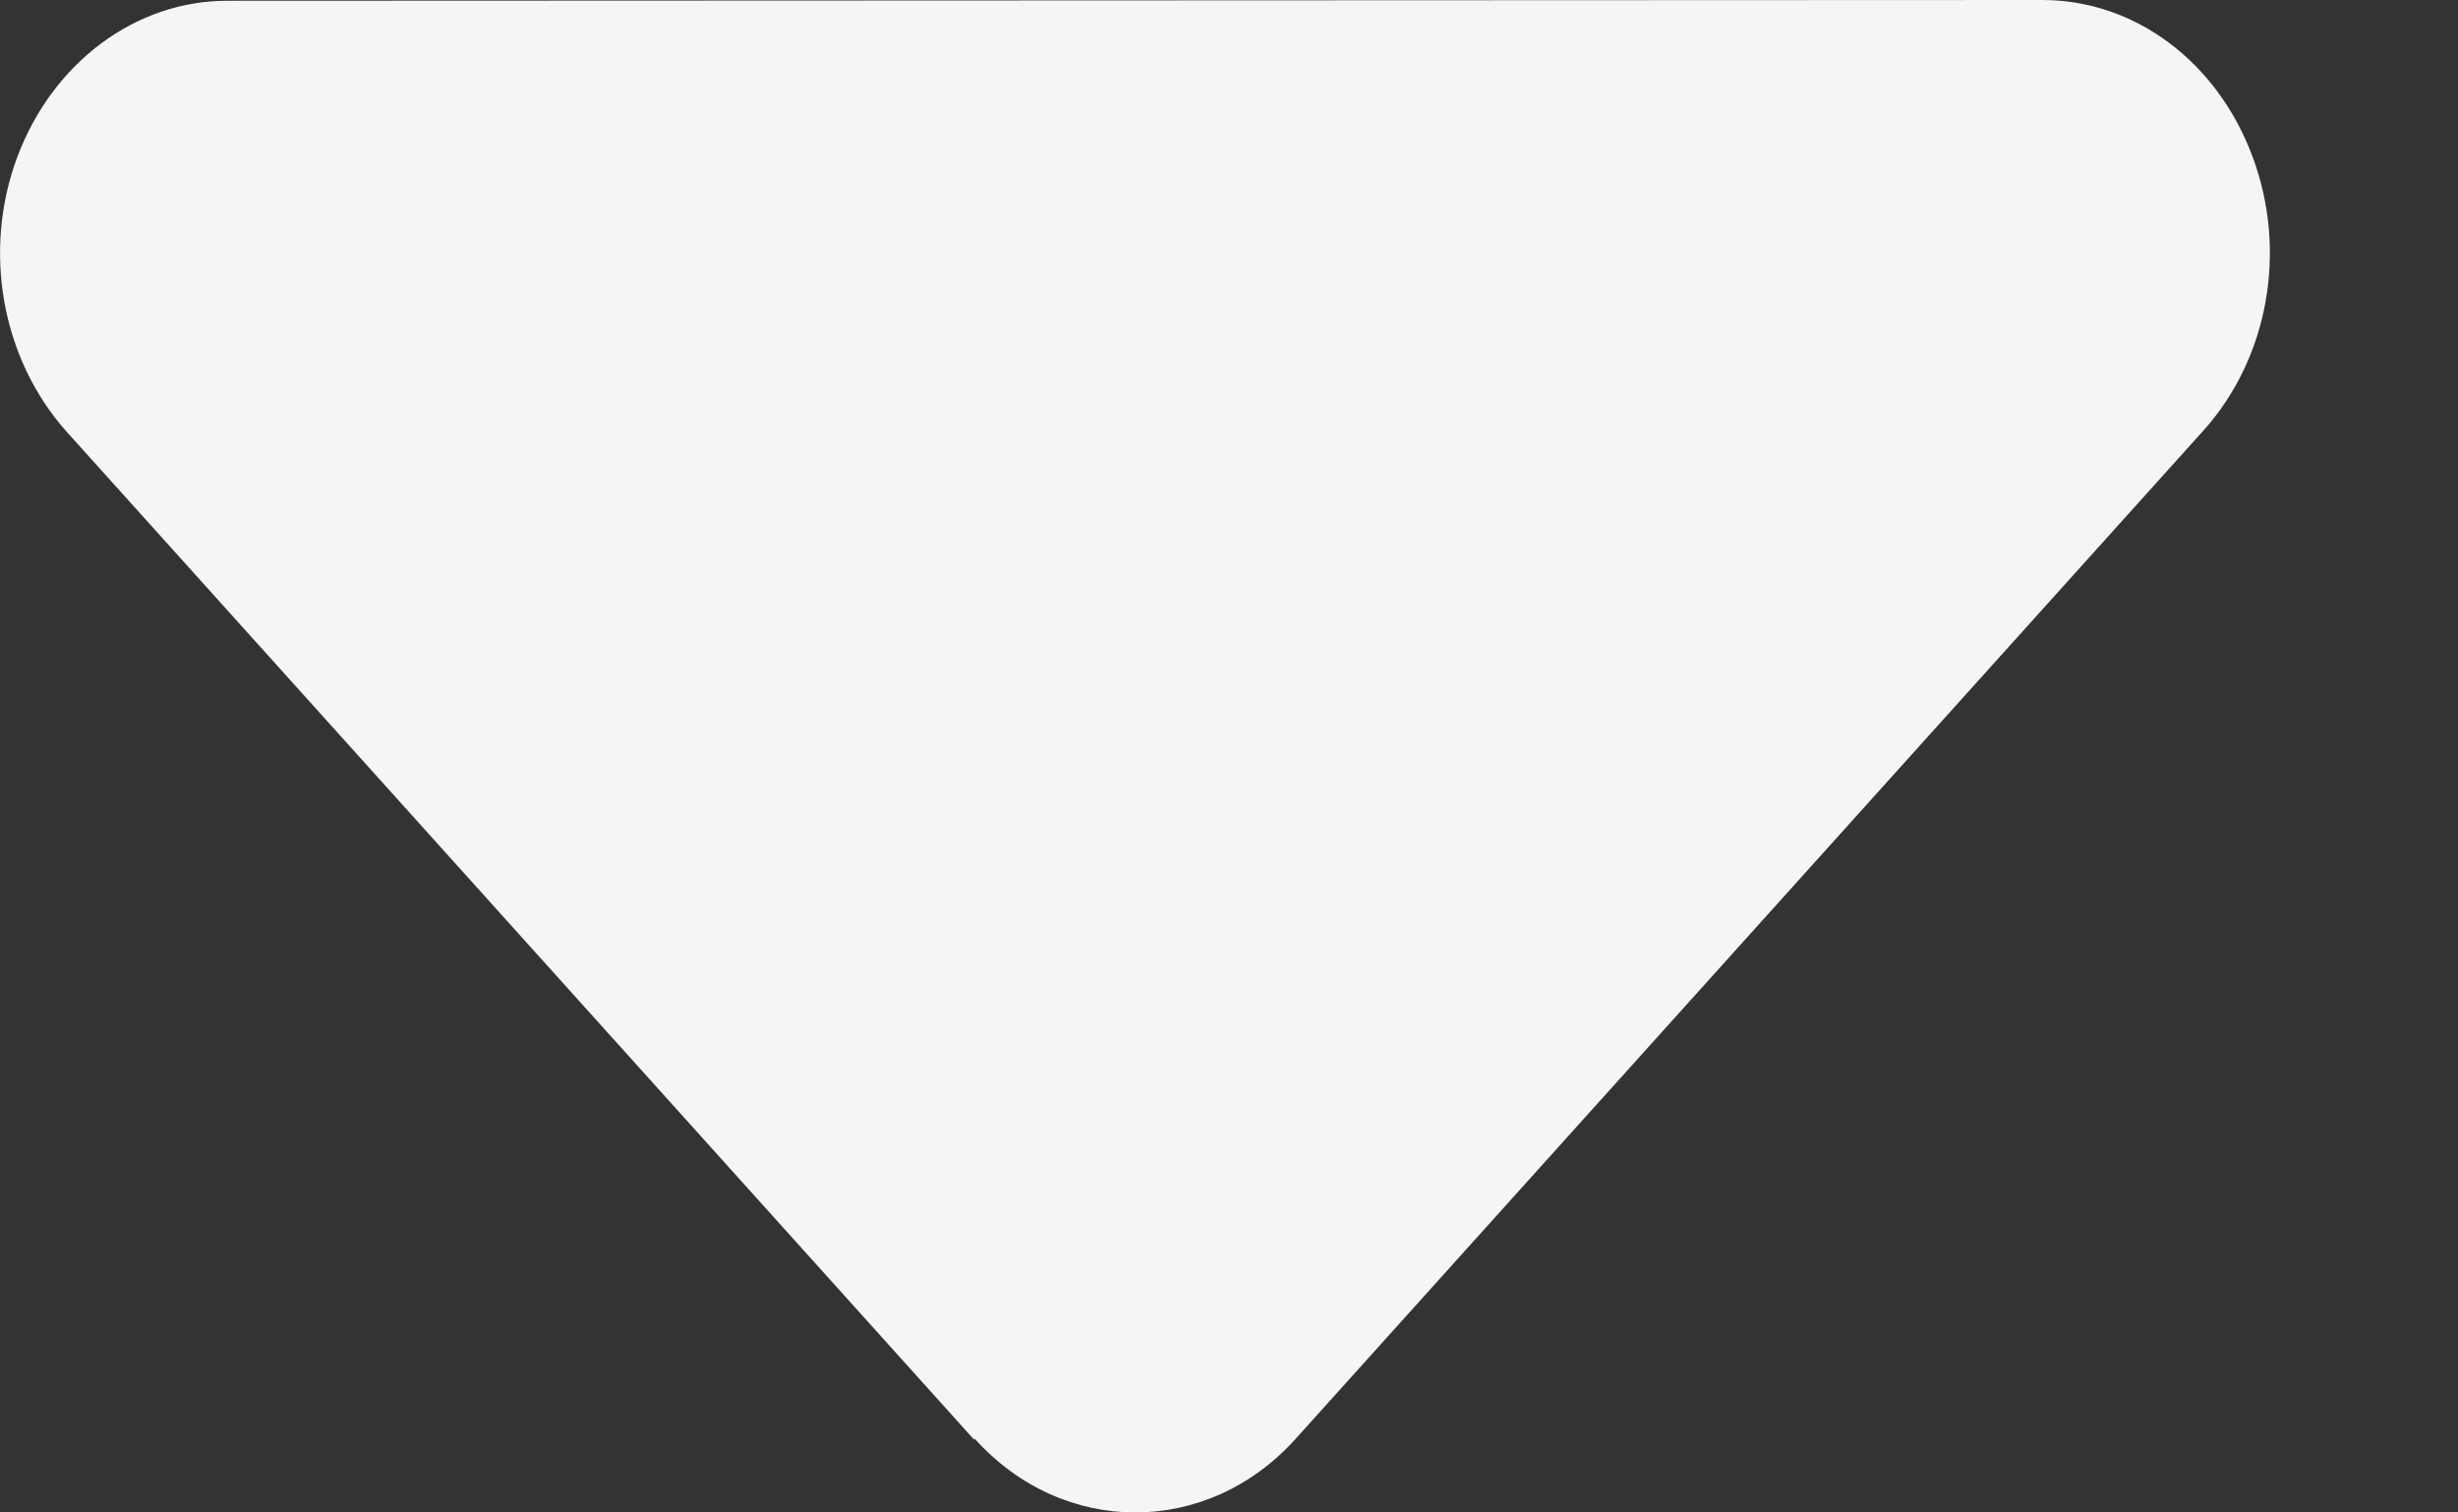 <svg width="13" height="8" viewBox="0 0 13 8" fill="none" xmlns="http://www.w3.org/2000/svg">
<rect x="0" y="0" width="13" height="8" fill="#333333" stroke="none"/>
<path d="M5.155 7.61C5.623 8.13 6.385 8.13 6.853 7.61L11.653 2.278C11.998 1.895 12.1 1.324 11.912 0.825C11.725 0.325 11.29 0 10.802 0L1.202 0.004C0.718 0.004 0.28 0.329 0.092 0.829C-0.095 1.329 0.01 1.899 0.351 2.282L5.151 7.614L5.155 7.61Z" fill="#F5F5F5"/>
</svg>
